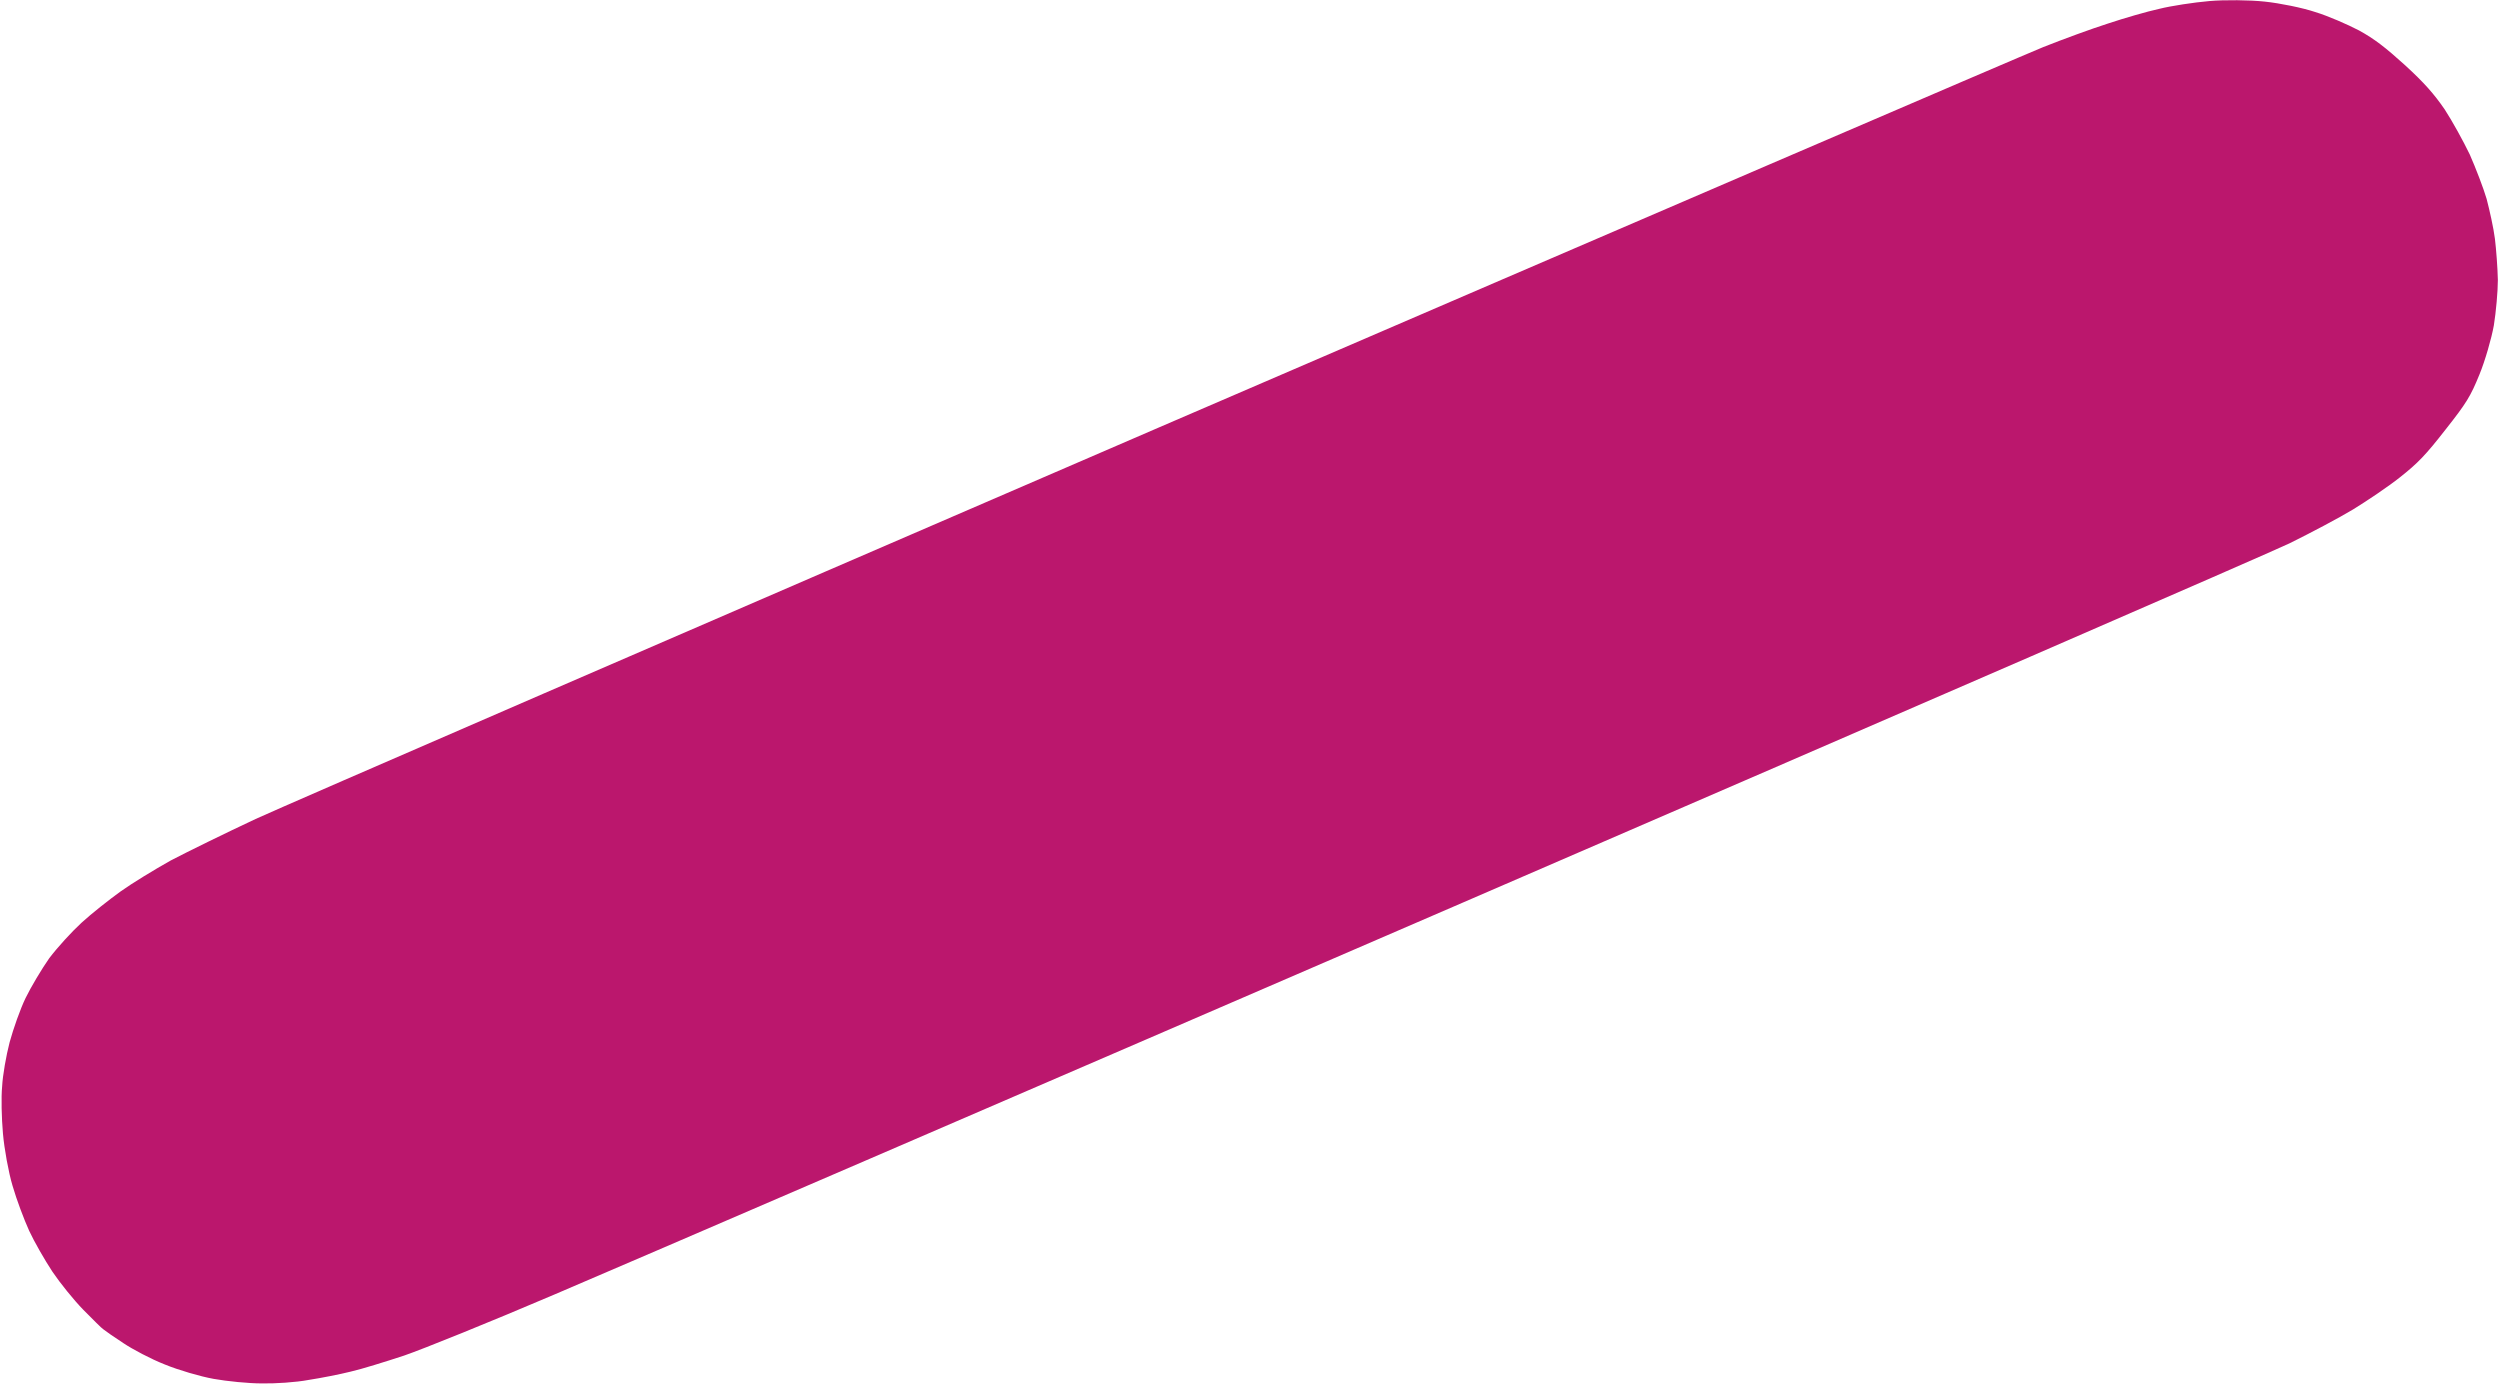 <svg version="1.2" xmlns="http://www.w3.org/2000/svg" viewBox="0 0 935 518" width="935" height="518">
	<title>dash-svg</title>
	<style>
		.s0 { fill: #bb176d } 
	</style>
	<path id="Calque 1" class="s0" d="m38.7 497.2c-0.7-0.4-4-3.8-7.6-7.4-3.5-3.6-8.6-9.9-11.5-14.2-2.9-4.4-6.8-11.2-8.7-15.3-1.9-4.2-4.7-11.6-6.2-16.8-1.5-5-3.1-13.8-3.6-19.6-0.5-5.6-0.7-13.6-0.3-17.6 0.2-4.1 1.5-11.5 2.8-16.5 1.4-5.1 4-12.5 6-16.6 2-4.1 6-10.8 8.8-14.8 3.1-4.1 8.3-9.8 12.1-13.3 3.7-3.4 10.3-8.6 14.6-11.7 4.2-3 12.7-8.2 18.8-11.6 6.1-3.2 20.4-10.2 31.7-15.5 11.3-5.2 163.4-71.1 338-146.5 174.6-75.3 323.4-139.3 330.6-142.2 7.3-2.9 18.2-6.9 24.2-8.8 6-2 14.6-4.5 19.2-5.5 4.4-1.1 12.9-2.4 18.7-2.9 5.7-0.5 15.1-0.4 20.7 0.2 5.7 0.6 14.1 2.3 18.9 3.9 4.9 1.5 12.2 4.7 16.4 6.9 5.8 3.2 9.8 6.3 17.2 13 7.2 6.6 10.8 10.7 14.8 16.5 2.8 4.3 7 11.9 9.4 16.9 2.2 5 5.1 12.5 6.3 16.6 1.1 4.2 2.6 10.9 3.1 14.9 0.5 4.1 1 10.9 1.1 15.4 0 4.3-0.7 12-1.5 17-0.9 5-3.3 13.3-5.4 18.4-3.3 8.1-4.8 10.6-12.7 20.6-7.4 9.5-10.3 12.5-17 17.8-4.4 3.5-12.3 8.8-17.5 12-5.3 3.2-15.9 8.8-23.8 12.7-7.9 3.8-147.2 64.3-309.5 134.5-162.3 70.2-314.9 136-339.1 146.3-24.1 10.3-49.6 20.6-56.6 23-7 2.3-16 5.1-20 6-4 1-11.1 2.4-15.7 3.1-4.7 0.9-12.6 1.4-17.5 1.3-4.9 0-13-0.8-18-1.7-5-0.9-13.2-3.3-18.3-5.4-5.1-2-12.1-5.7-15.5-8-3.4-2.2-6.8-4.6-7.4-5.1z"/>
</svg>